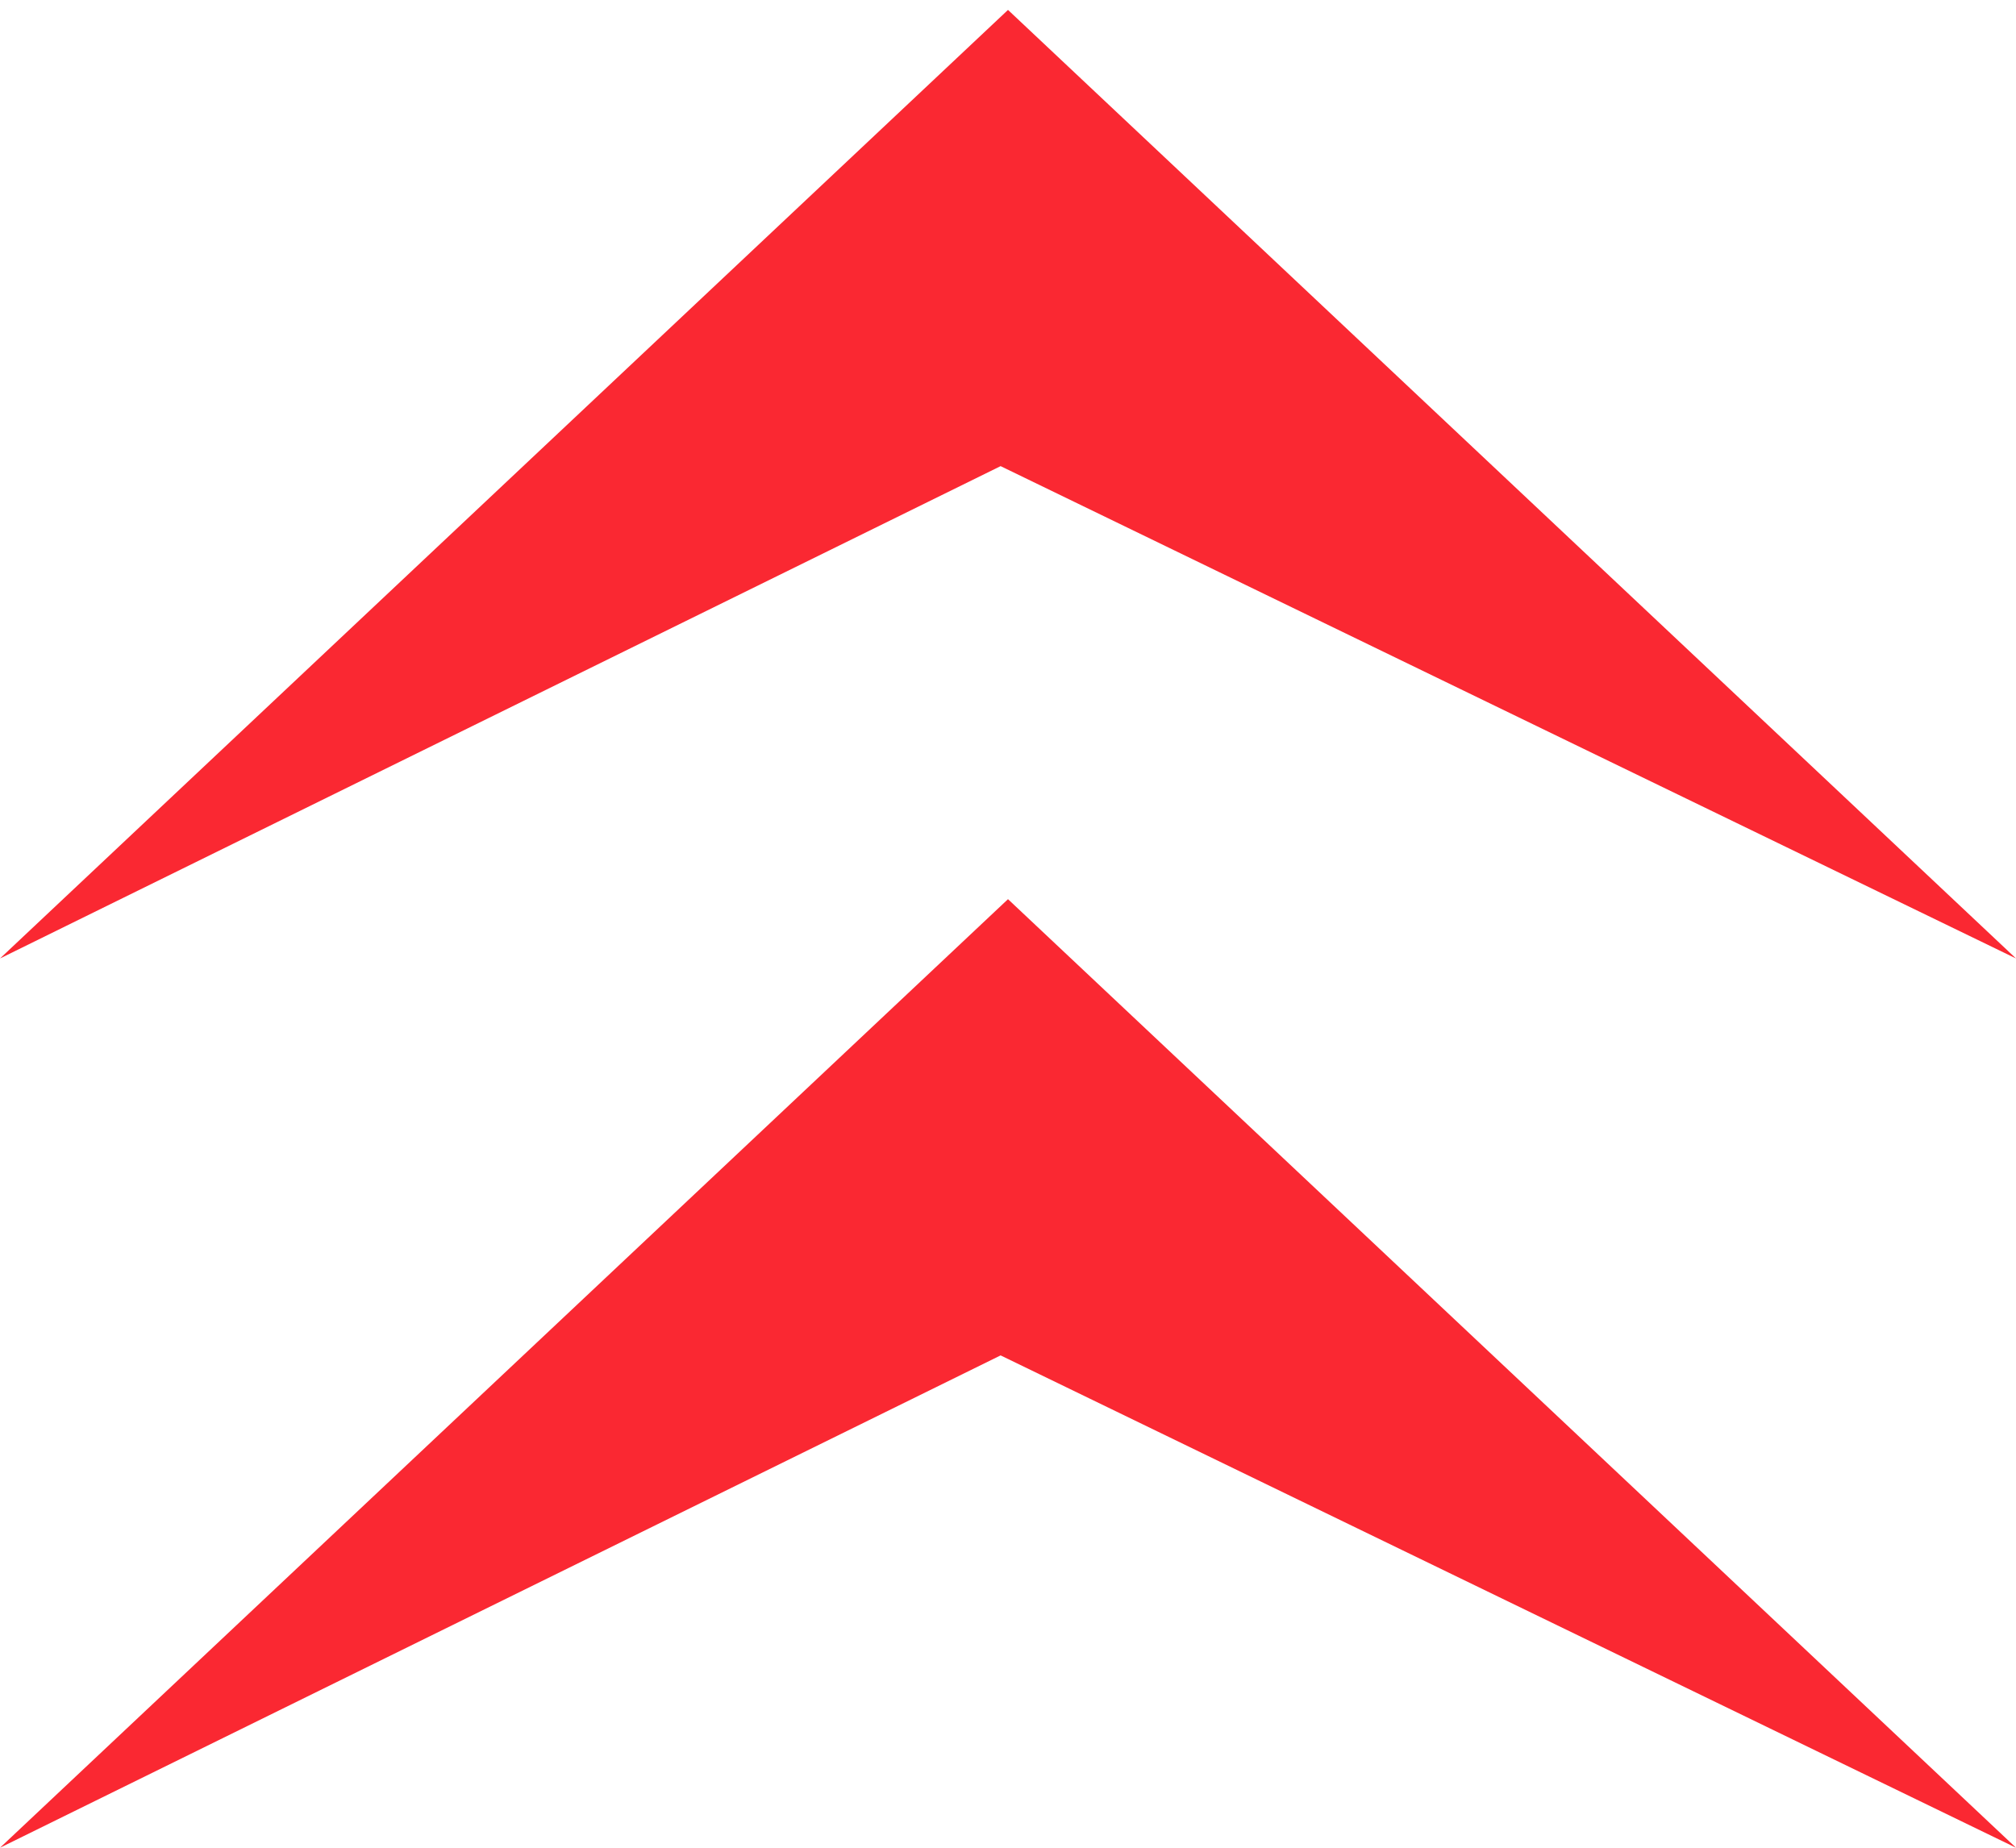<?xml version="1.0" encoding="UTF-8"?>
<svg width="24px" height="22px" viewBox="0 0 24 22" version="1.1" xmlns="http://www.w3.org/2000/svg" xmlns:xlink="http://www.w3.org/1999/xlink">
    <!-- Generator: Sketch 54.1 (76490) - https://sketchapp.com -->
    <title>上升</title>
    <desc>Created with Sketch.</desc>
    <g id="页面1" stroke="none" stroke-width="1" fill="none" fill-rule="evenodd">
        <g id="大屏复制-5" transform="translate(-914, -519)" fill="#FA2832">
            <g id="编组-11" transform="translate(15, 212)">
                <g id="编组-10">
                    <g id="上升" transform="translate(911, 318) scale(1, -1) translate(-911, -318) translate(899, 307)">
                        <polygon id="箭头复制" points="0 0 11.912 5.862 24 0 12 11.294"></polygon>
                        <polygon id="箭头复制-2" points="0 10.588 11.912 16.45 24 10.588 12 21.882"></polygon>
                    </g>
                </g>
            </g>
        </g>
    </g>
</svg>